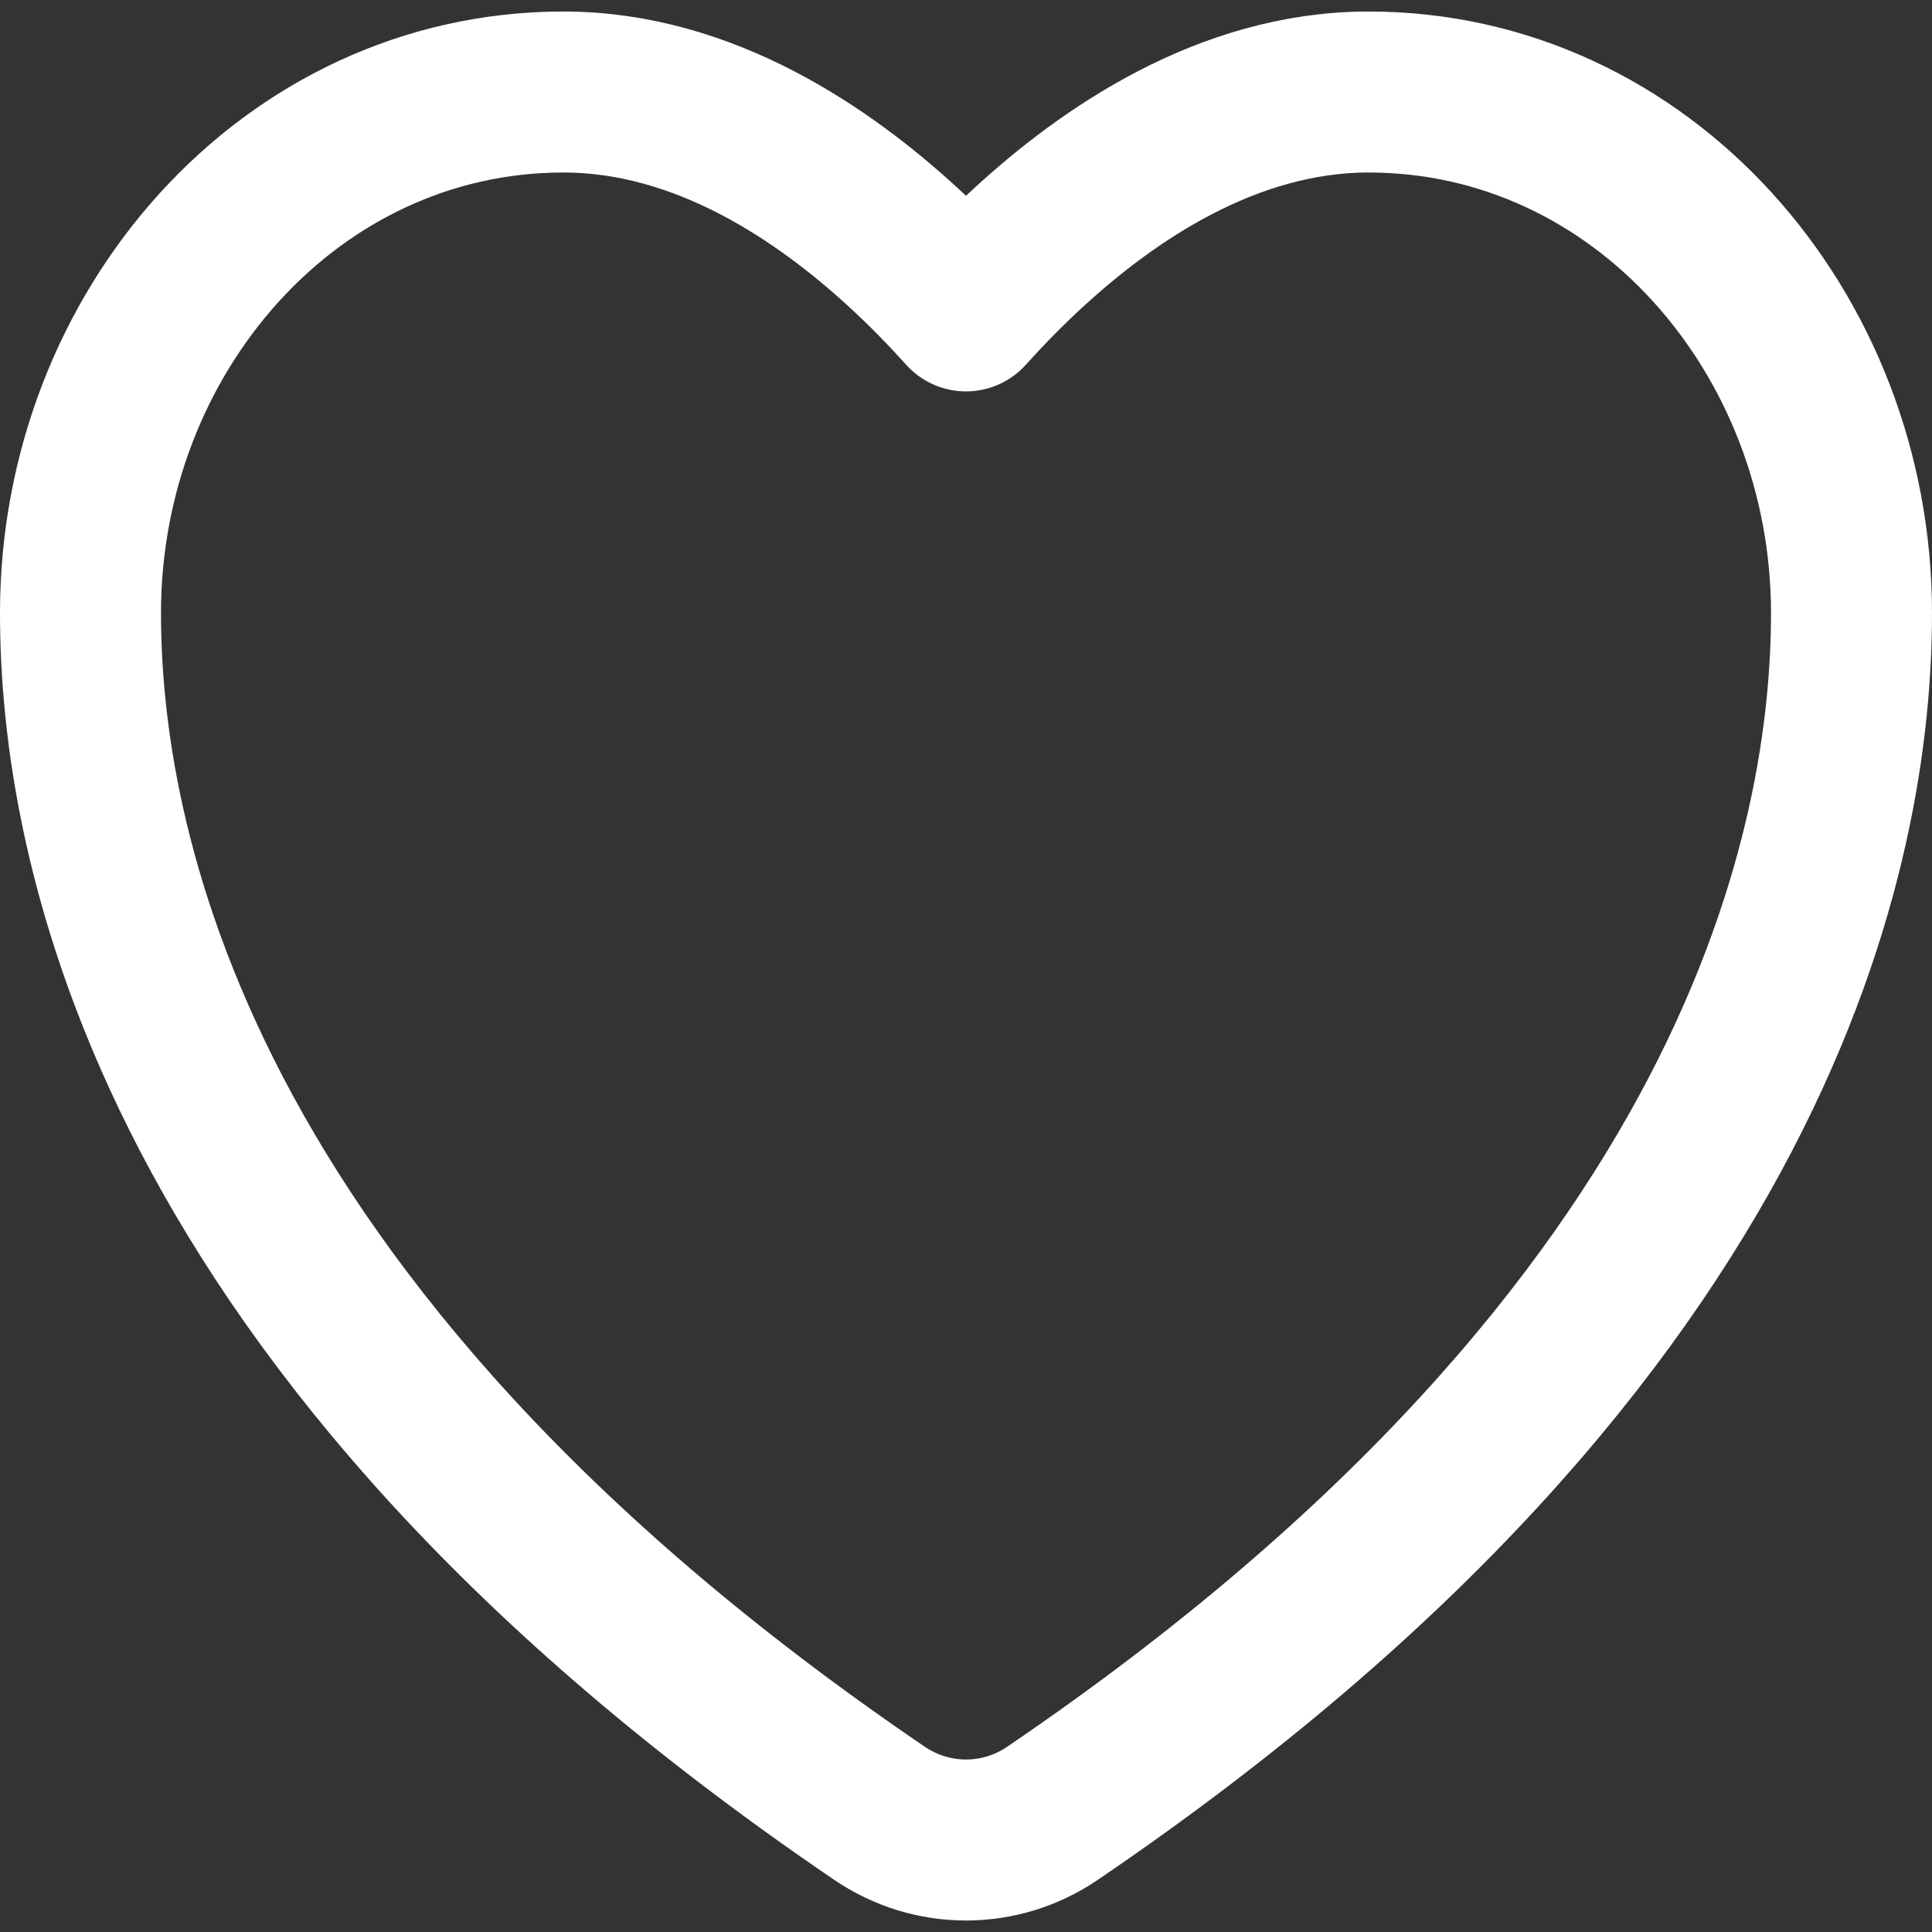<svg width="24" height="24" viewBox="0 0 24 24" fill="none" xmlns="http://www.w3.org/2000/svg">
<rect x="0" y="0" width="24" height="24" fill="#333333" stroke="none"/>
<path d="M12.789 3.064C12.488 3.339 12.223 3.614 12 3.862C11.777 3.614 11.512 3.339 11.211 3.064C10.252 2.185 8.764 1.143 7 1.143C3.603 1.143 1 4.127 1 7.615C1 10.376 2.031 16.48 10.925 22.525C11.576 22.968 12.424 22.968 13.075 22.525C21.969 16.48 23 10.376 23 7.615C23 4.127 20.397 1.143 17 1.143C15.236 1.143 13.748 2.185 12.789 3.064Z" stroke="white" stroke-width="2" stroke-linecap="round" stroke-linejoin="round"/>
</svg>
